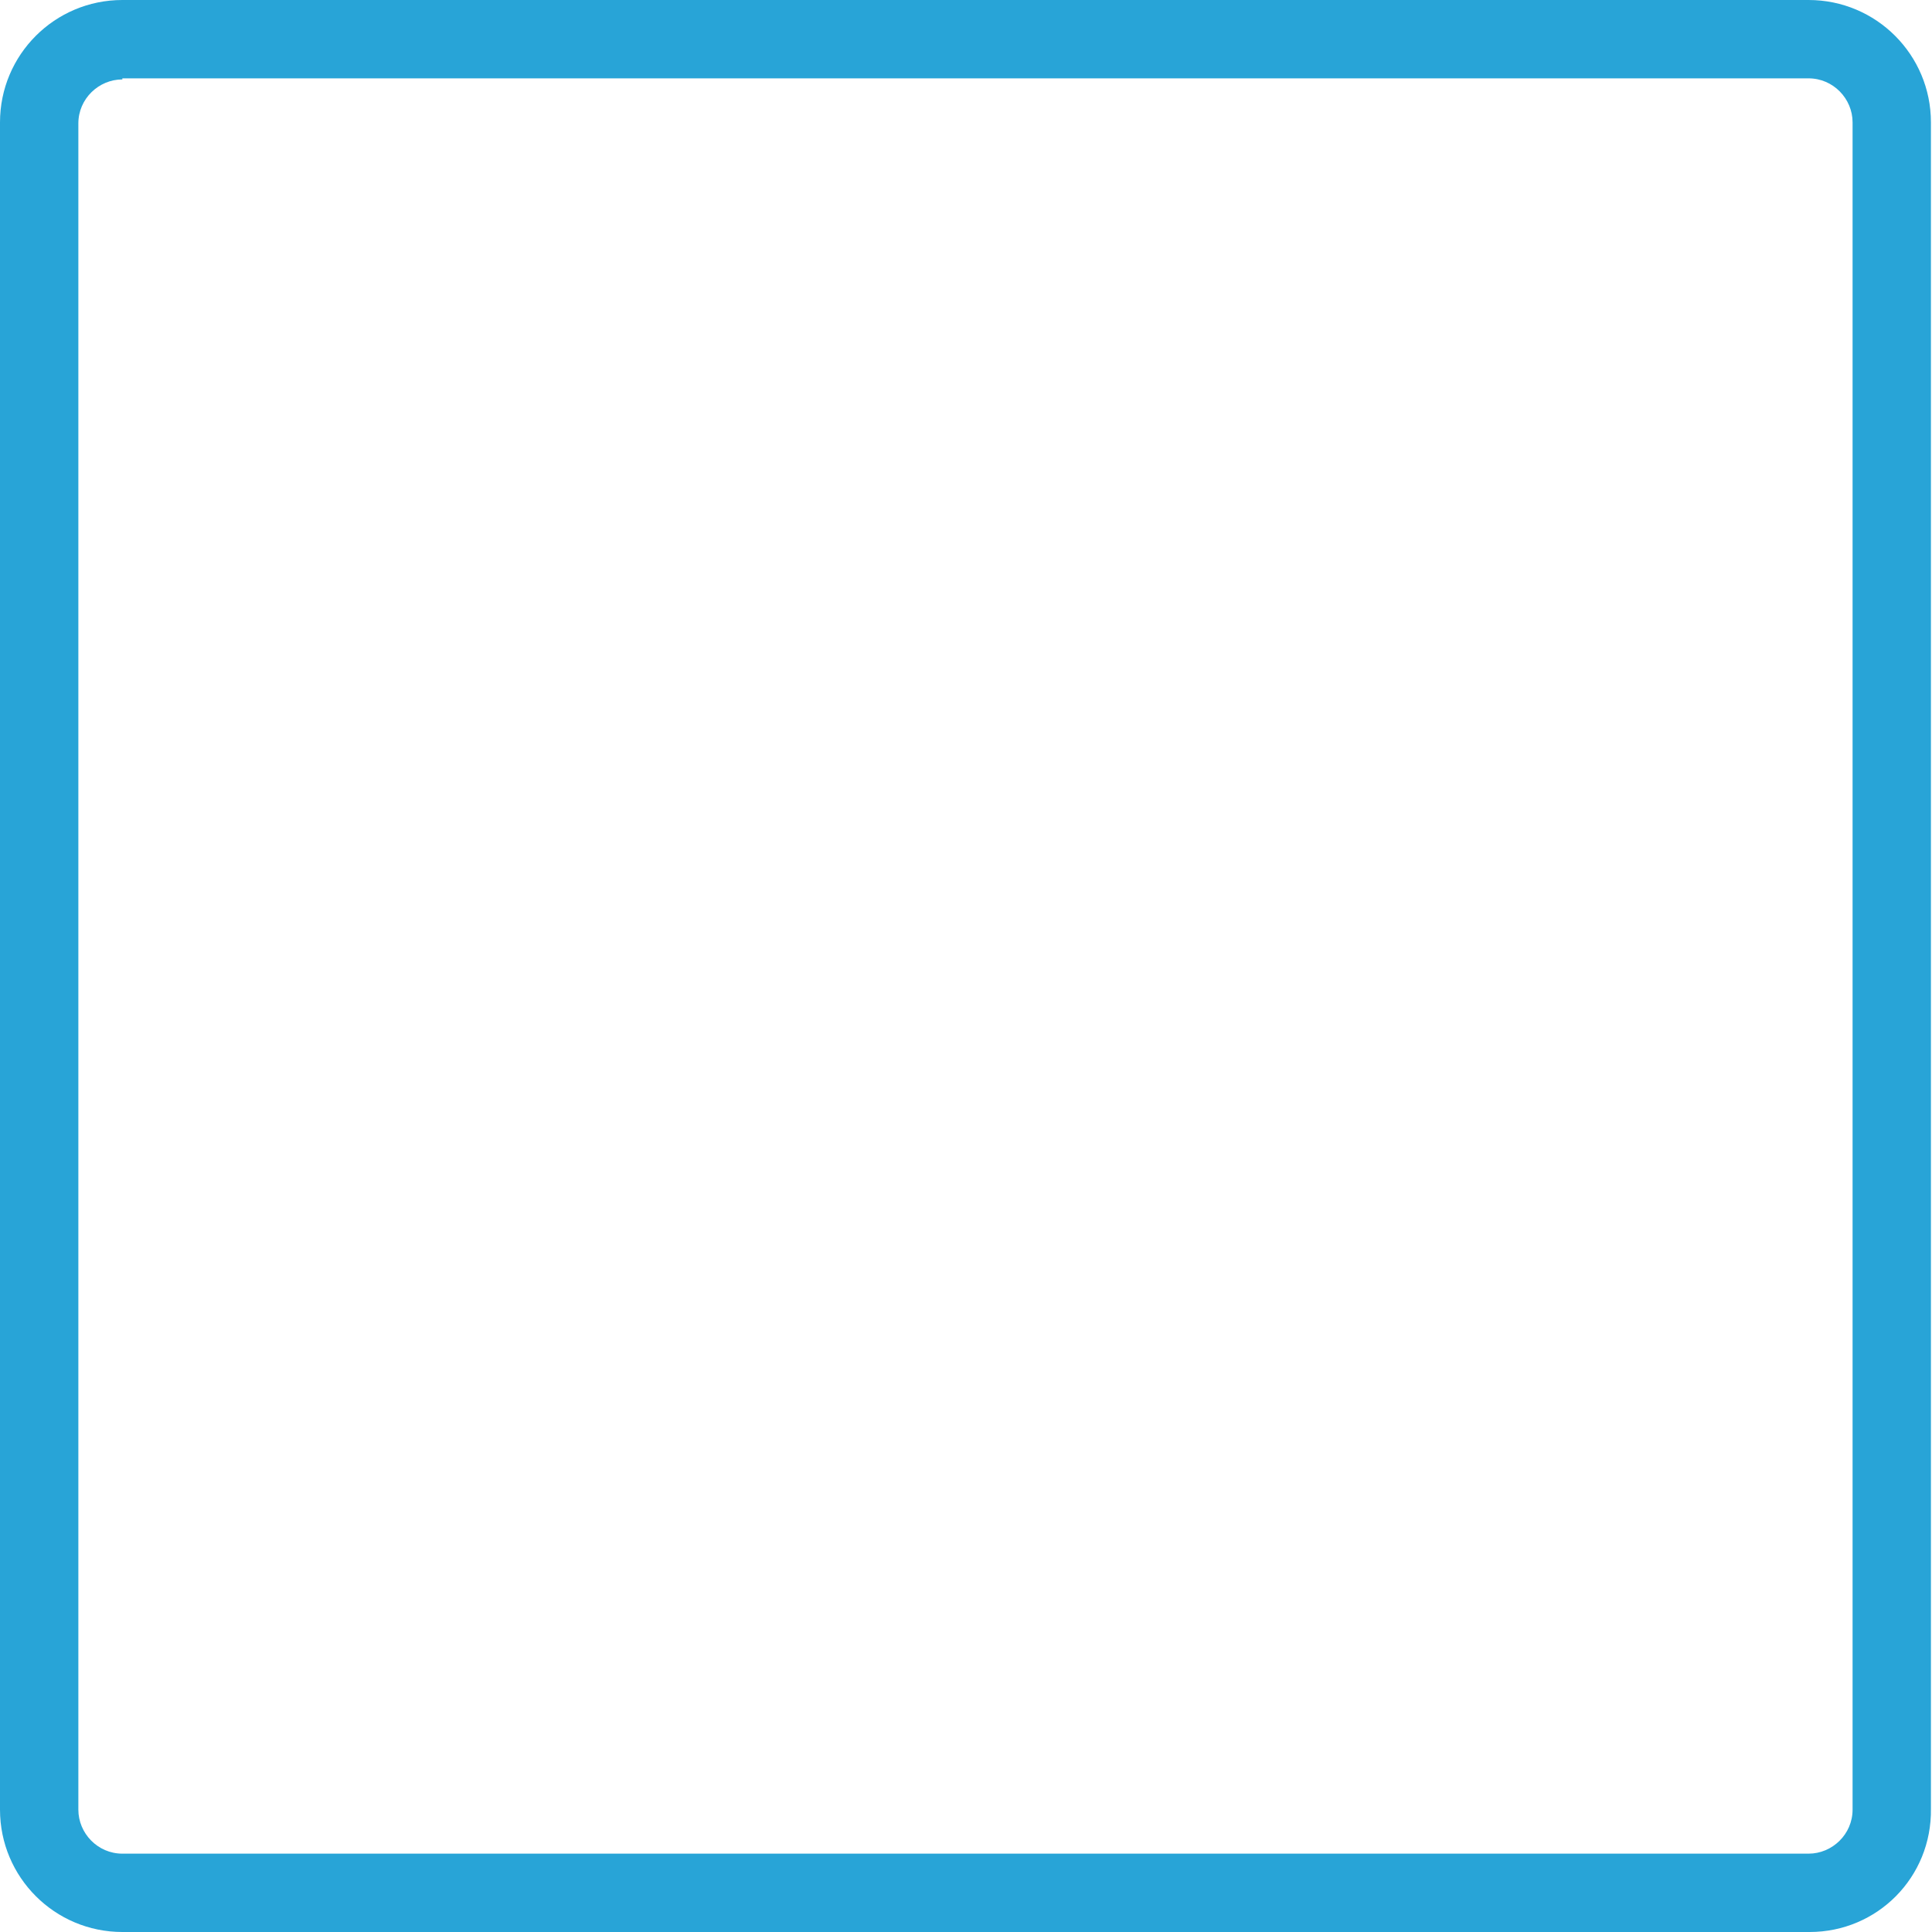 <svg version="1.1" id="图层_1" x="0px" y="0px" width="500px" height="500px" viewBox="0 0 500 500" enable-background="new 0 0 500 500" xml:space="preserve" xmlns="http://www.w3.org/2000/svg" xmlns:xlink="http://www.w3.org/1999/xlink" xmlns:xml="http://www.w3.org/XML/1998/namespace">
  <path fill="#28A4D7" d="M468.333,500H31.667C14.167,500,0,485.833,0,468.333V31.667C0,14.167,14.167,0,31.667,0h436.389
	c17.5,0,31.667,14.167,31.667,31.667v436.389C500,485.833,485.833,500,468.333,500z M31.667,20.556c-6.111,0-11.389,5-11.389,11.389
	v436.389c0,6.111,5,11.39,11.389,11.39h436.389c6.111,0,11.389-5,11.389-11.39V31.667c0-6.111-5-11.389-11.389-11.389H31.667V20.556
	z" class="color c1"/>
</svg>